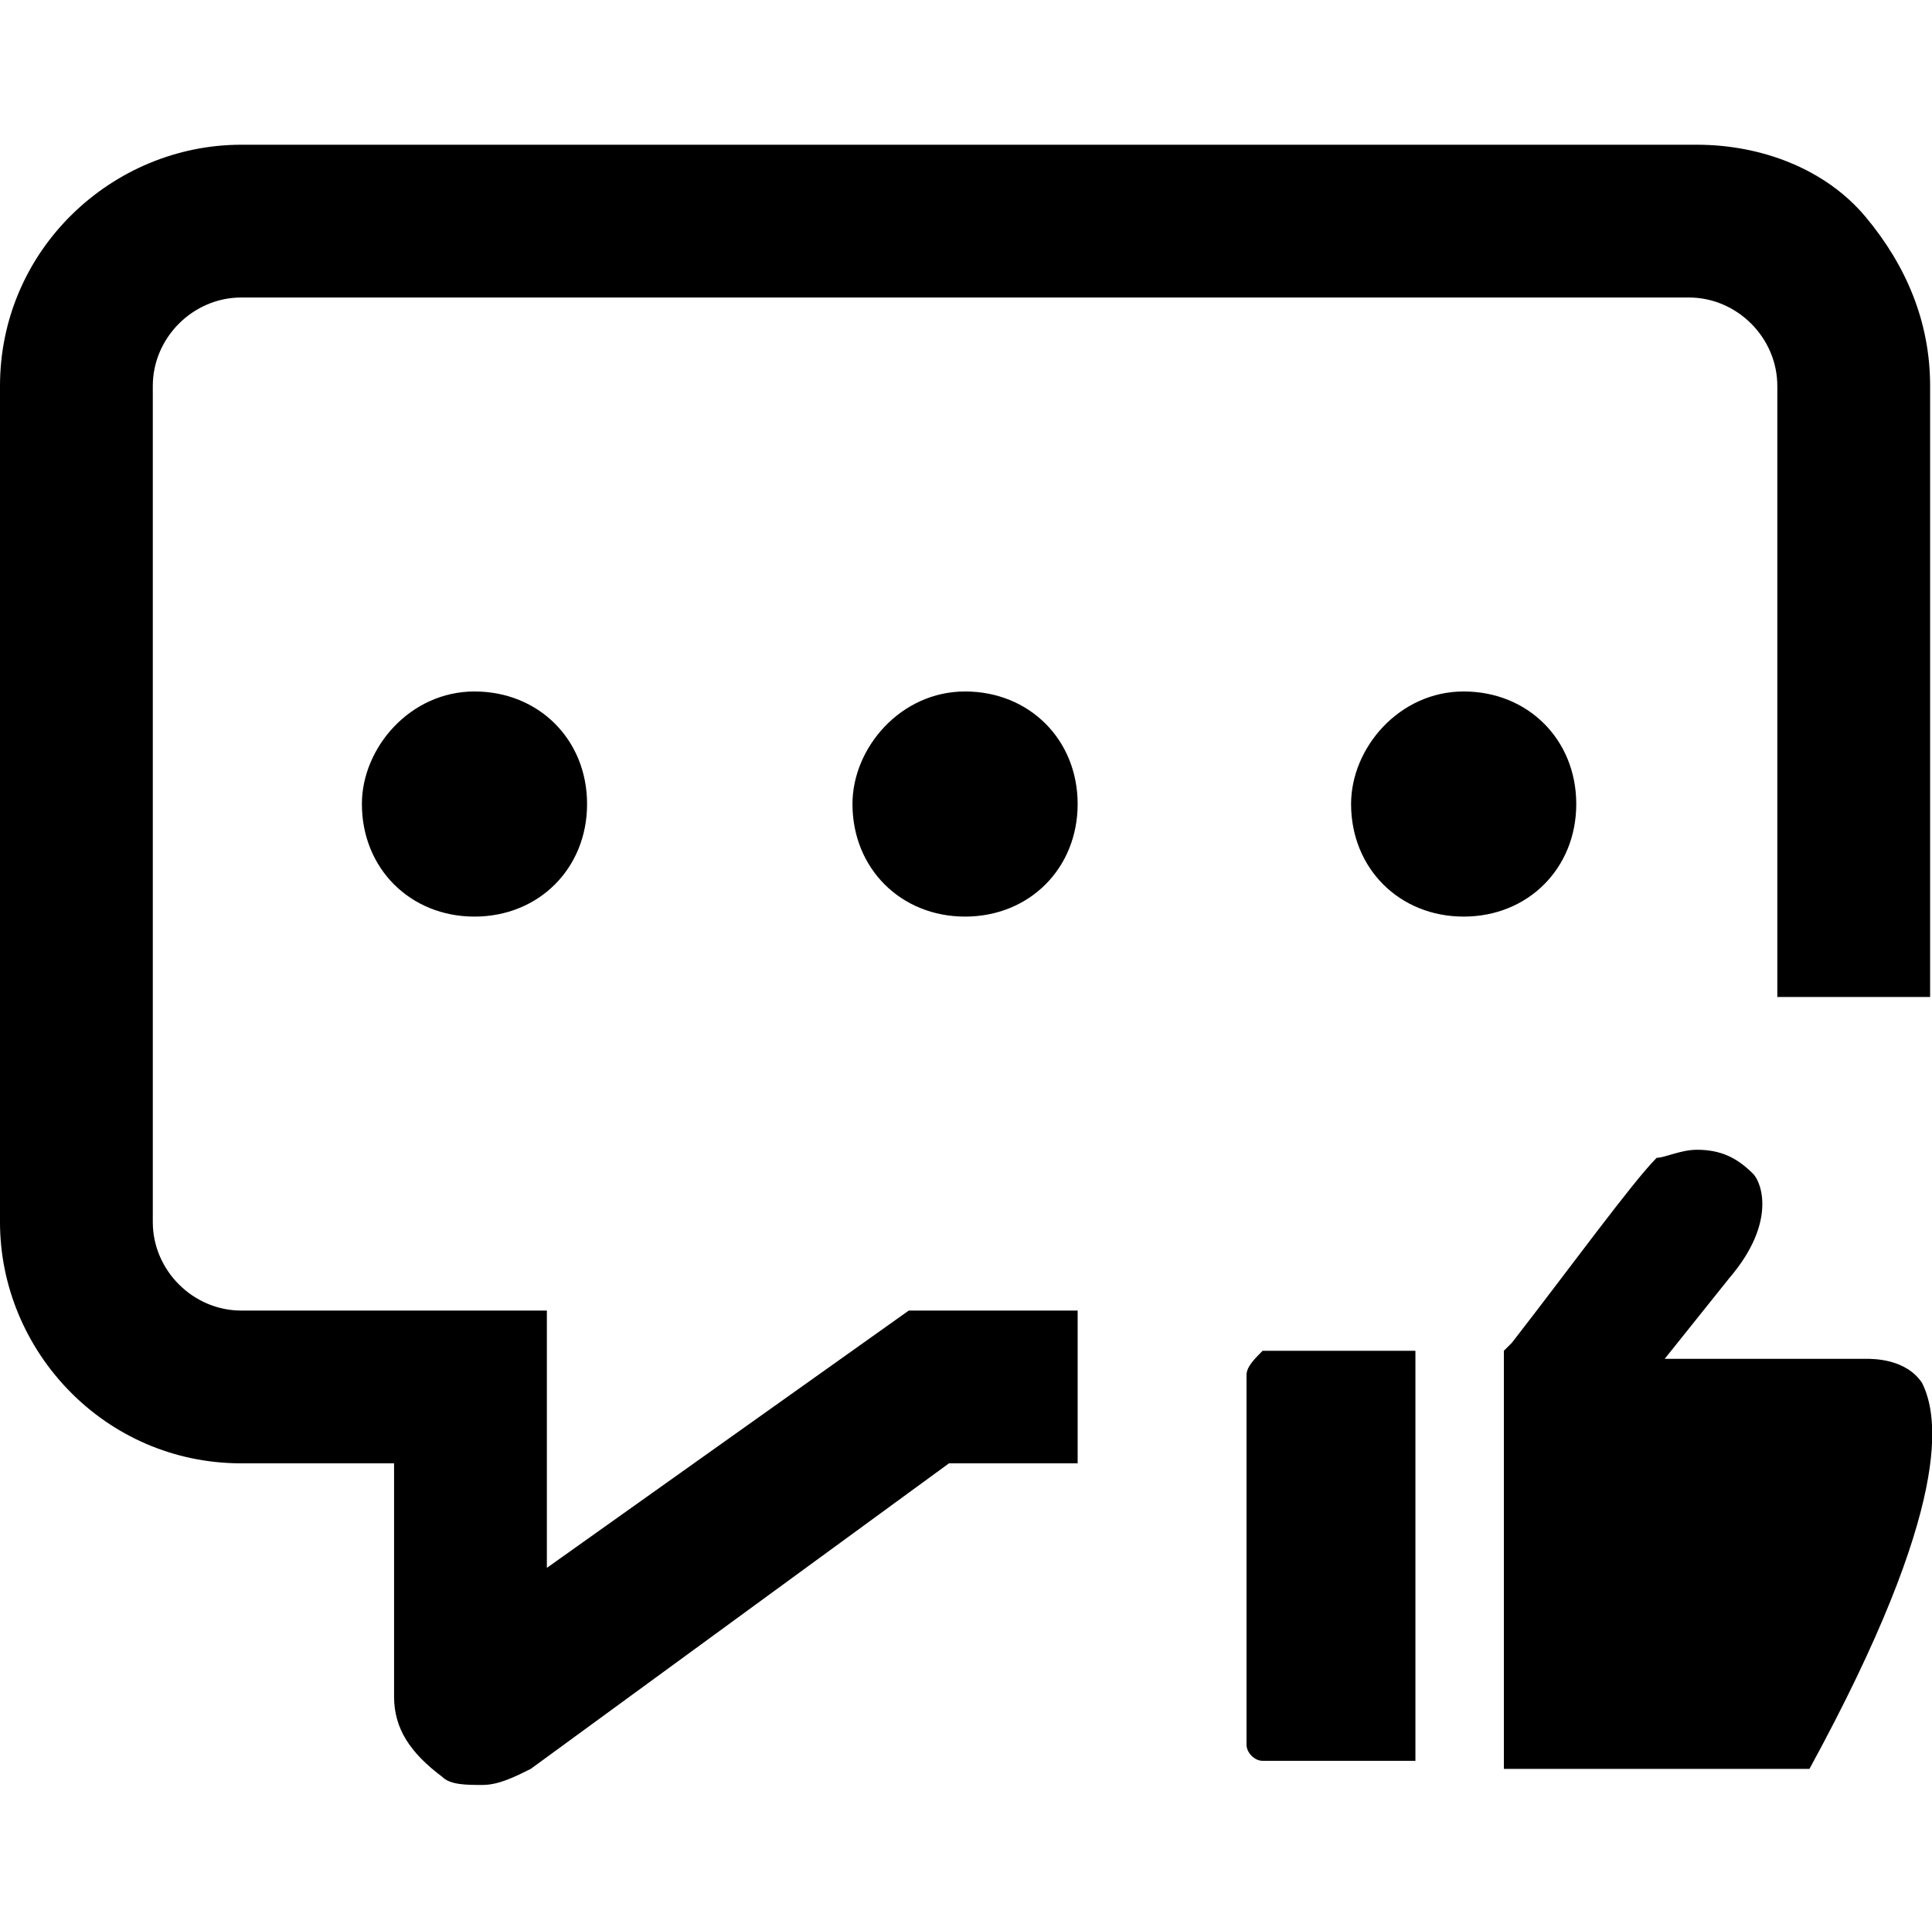 <?xml version="1.0" standalone="no"?><!DOCTYPE svg PUBLIC "-//W3C//DTD SVG 1.1//EN" "http://www.w3.org/Graphics/SVG/1.1/DTD/svg11.dtd"><svg t="1608533315032" class="icon" viewBox="0 0 1025 1024" version="1.1" xmlns="http://www.w3.org/2000/svg" p-id="8939" xmlns:xlink="http://www.w3.org/1999/xlink" width="32.031" height="32"><defs><style type="text/css"></style></defs><path d="M192 426.667c0 34.133 25.6 59.733 59.733 59.733s59.733-25.6 59.733-59.733c0-34.133-25.6-59.733-59.733-59.733-34.133 0-59.733 29.867-59.733 59.733zM452.267 426.667c0 34.133 25.6 59.733 59.733 59.733s59.733-25.6 59.733-59.733c0-34.133-25.6-59.733-59.733-59.733s-59.733 29.867-59.733 59.733zM716.8 426.667c0 34.133 25.6 59.733 59.733 59.733s59.733-25.6 59.733-59.733c0-34.133-25.6-59.733-59.733-59.733s-59.733 29.867-59.733 59.733zM661.333 729.6v196.267c0 4.267 4.267 8.533 8.533 8.533h81.067v-217.6h-81.067c-4.267 4.267-8.533 8.533-8.533 12.8zM1019.733 733.867c-8.533-12.8-25.6-12.8-29.867-12.8h-106.667l34.133-42.667c25.6-29.867 17.067-51.2 12.8-55.467-8.533-8.533-17.067-12.8-29.867-12.8-8.533 0-17.067 4.267-21.333 4.267-12.8 12.8-46.933 59.733-76.8 98.133l-4.267 4.267V938.667h162.133c76.8-140.8 68.267-187.733 59.733-204.8z" p-id="8940"></path><path d="M989.867 115.2c-21.333-25.6-55.467-38.4-89.6-38.4H128c-68.267 0-128 55.467-128 128v443.733c0 68.267 55.467 128 128 128h81.067v123.733c0 17.067 8.533 29.867 25.6 42.667 4.267 4.267 12.8 4.267 21.333 4.267s17.067-4.267 25.6-8.533l221.867-162.133h68.267v-81.067h-89.6l-192 136.533v-136.533H128c-25.6 0-46.933-21.333-46.933-46.933V204.8c0-25.6 21.333-46.933 46.933-46.933h768c25.6 0 46.933 21.333 46.933 46.933v324.267H1024V204.8c0-34.133-12.8-64-34.133-89.6z" p-id="8941"></path></svg>